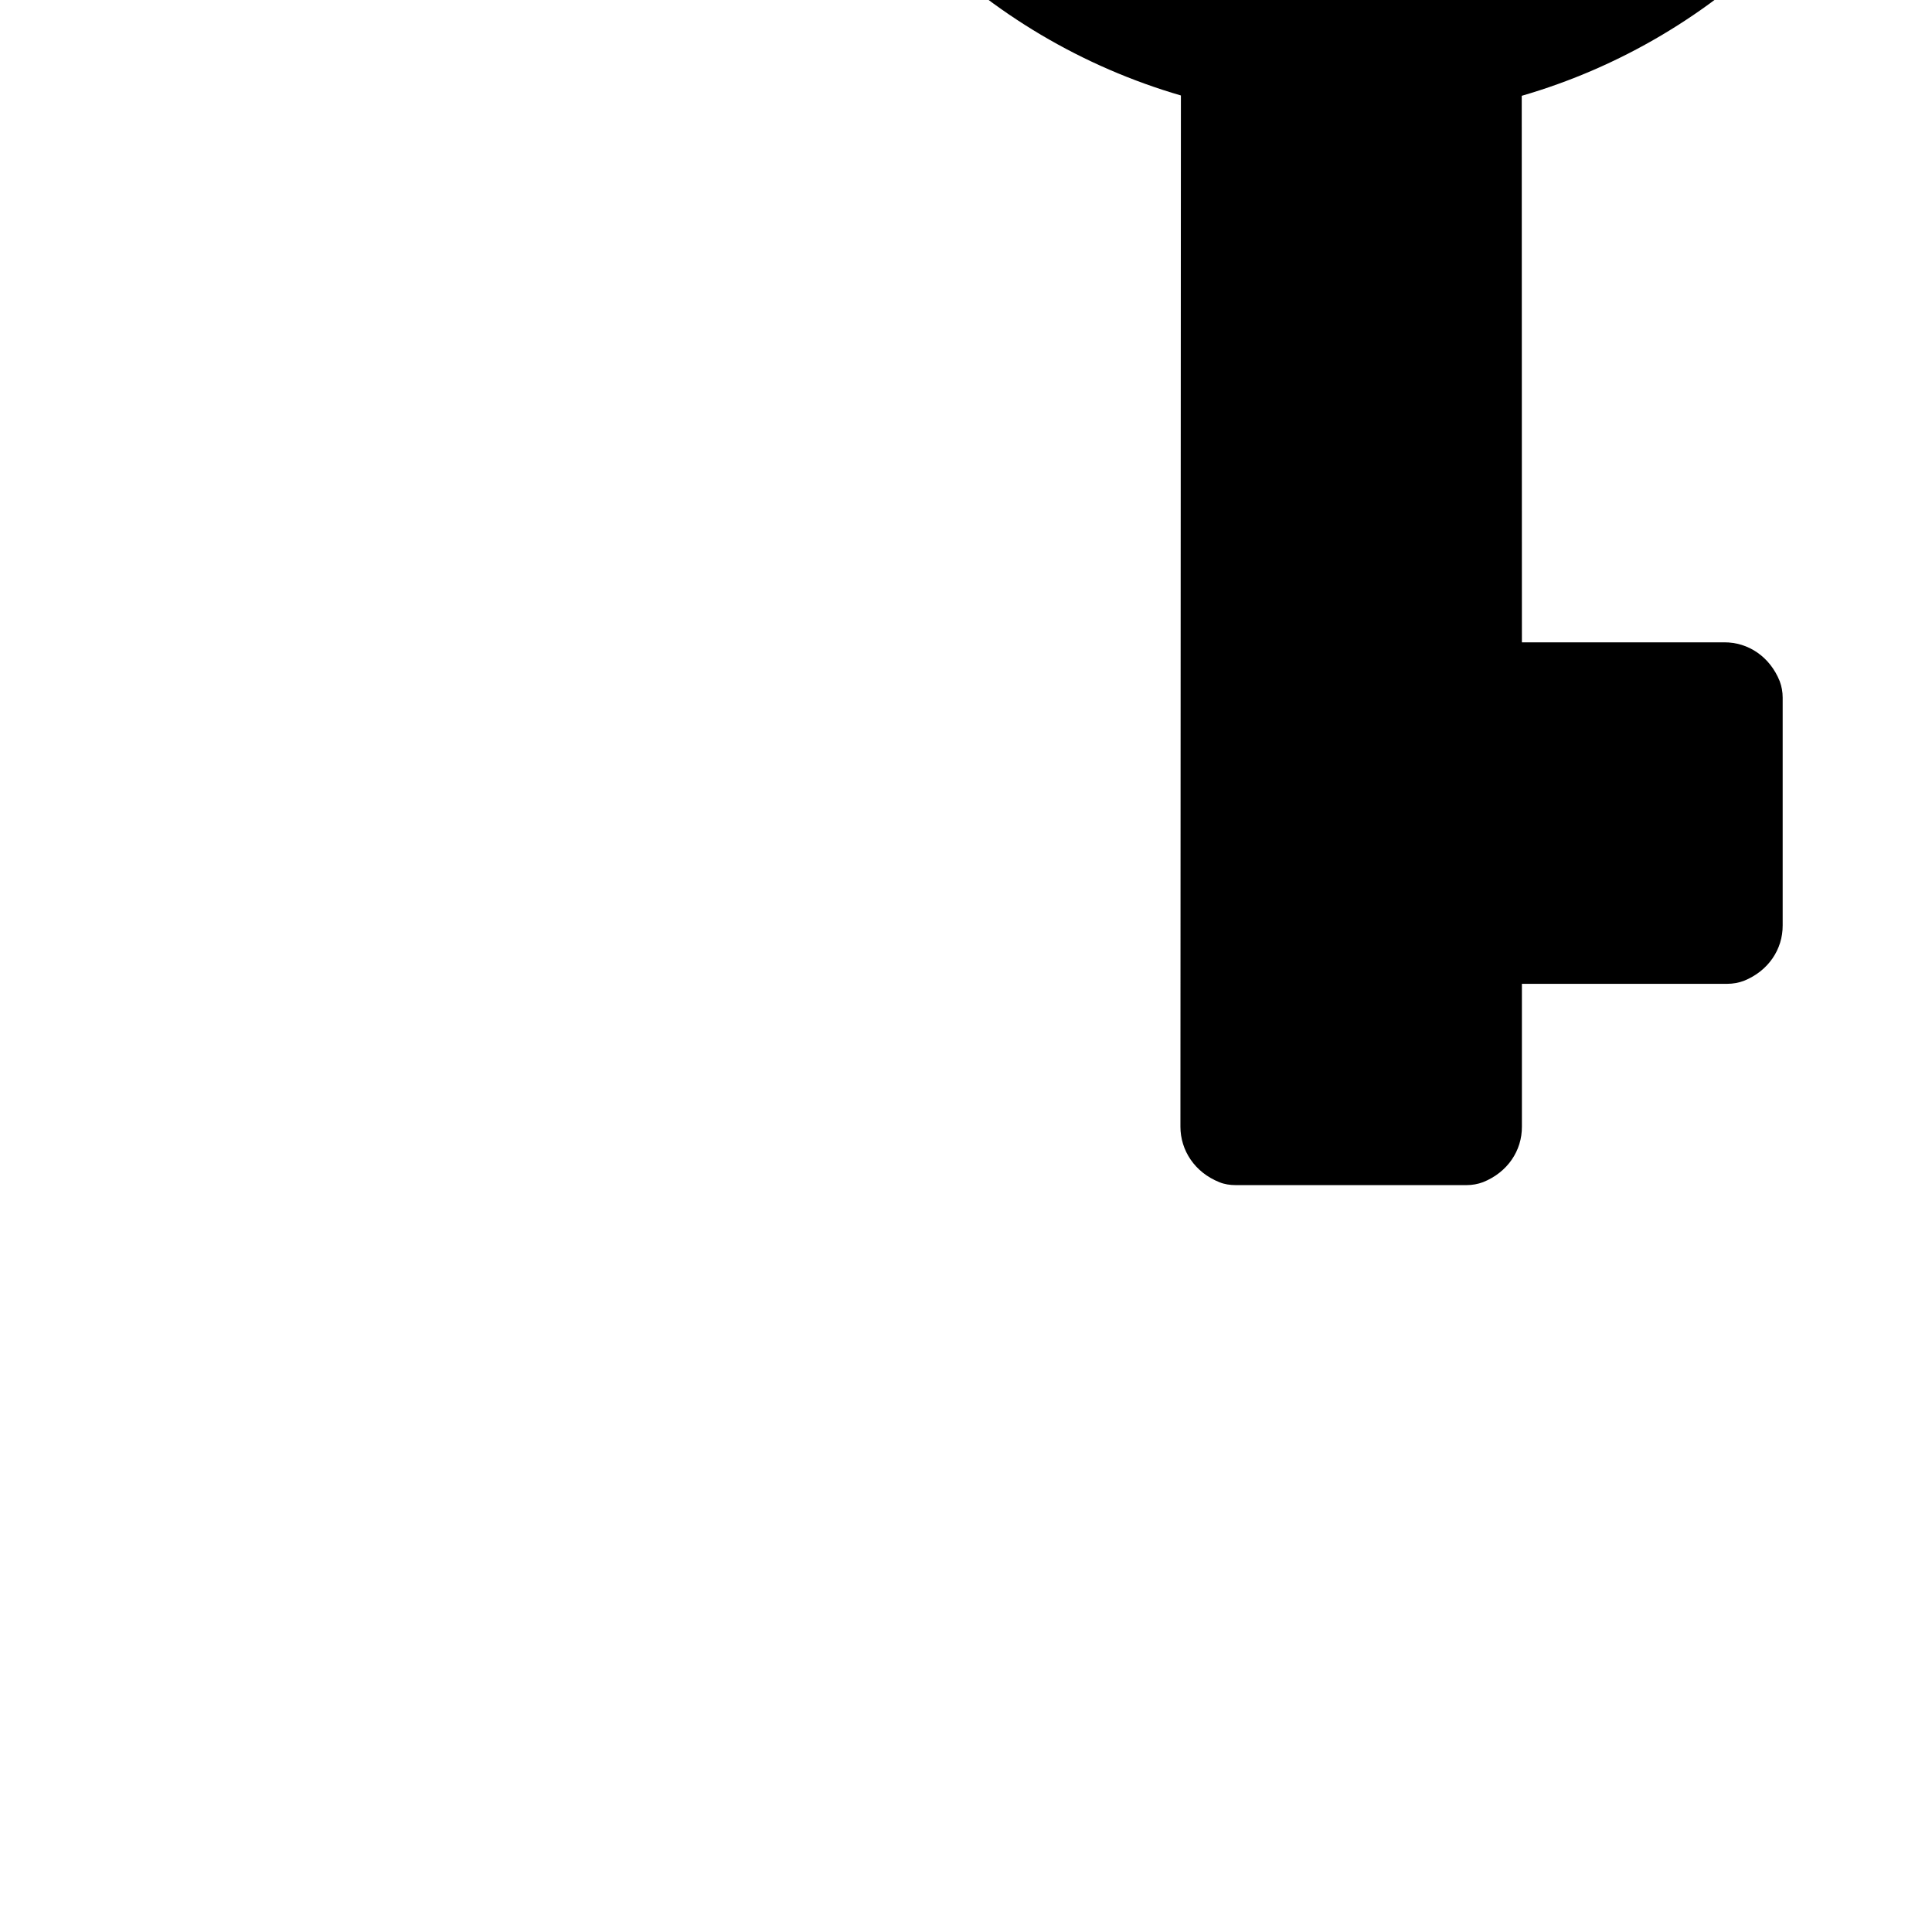 <?xml version="1.0" encoding="iso-8859-1"?>
<!-- Generator: Adobe Illustrator 16.0.0, SVG Export Plug-In . SVG Version: 6.00 Build 0)  -->
<!DOCTYPE svg PUBLIC "-//W3C//DTD SVG 1.1//EN" "http://www.w3.org/Graphics/SVG/1.1/DTD/svg11.dtd">
<svg version="1.1" id="Capa_1" xmlns="http://www.w3.org/2000/svg" xmlns:xlink="http://www.w3.org/1999/xlink" x="0px" y="0px"
	 width="836.127px" height="836.127px" viewBox="0 0 836.127 836.127" style="enable-background:new 0 0 836.127 836.127;"
	 xml:space="preserve">
<g>
	<path transform="rotate(-45)" d="M827.065,263.7c0-35.6-7-70.1-20.7-102.7c-13.3-31.4-32.3-59.6-56.5-83.8s-52.4-43.2-83.8-56.5
		C633.565,6.9,598.965,0,563.365,0s-70.1,7-102.7,20.7c-31.399,13.3-59.6,32.3-83.8,56.5s-43.2,52.4-56.5,83.8
		c-13.8,32.5-20.7,67.1-20.7,102.7c0,44.5,11.2,88.1,32.5,126.9L16.465,706c-7.3,7.3-9.6,18.4-5.1,28.9c0.9,2.2,2.4,4.2,4.1,5.899
		l70.7,70.7c1.7,1.7,3.7,3.101,5.9,4.101c10.5,4.5,21.6,2.3,28.9-5.101l43.7-43.7l62.9,62.9c1.7,1.7,3.7,3.1,5.899,4.1
		c10.5,4.5,21.601,2.301,28.9-5.1l69.7-69.7c1.7-1.7,3.1-3.7,4.1-5.899c4.5-10.5,2.3-21.601-5.1-28.9l-61.9-61.9l167.2-167.3
		c38.7,21.3,82.4,32.5,126.9,32.5c35.6,0,70.1-7,102.699-20.7c31.4-13.3,59.601-32.3,83.801-56.5
		c24.199-24.199,43.199-52.399,56.5-83.8C820.065,333.8,827.065,299.3,827.065,263.7z M655.766,356.2
		c-24.7,24.7-57.601,38.3-92.5,38.3c-34.9,0-67.801-13.6-92.5-38.3c-24.7-24.7-38.4-57.6-38.4-92.5c0-35,13.6-67.8,38.3-92.5
		s57.601-38.3,92.5-38.3c34.9,0,67.8,13.6,92.5,38.3s38.3,57.6,38.3,92.5C694.165,298.6,680.565,331.5,655.766,356.2z"/>
</g>
<g>
</g>
<g>
</g>
<g>
</g>
<g>
</g>
<g>
</g>
<g>
</g>
<g>
</g>
<g>
</g>
<g>
</g>
<g>
</g>
<g>
</g>
<g>
</g>
<g>
</g>
<g>
</g>
<g>
</g>
</svg>
